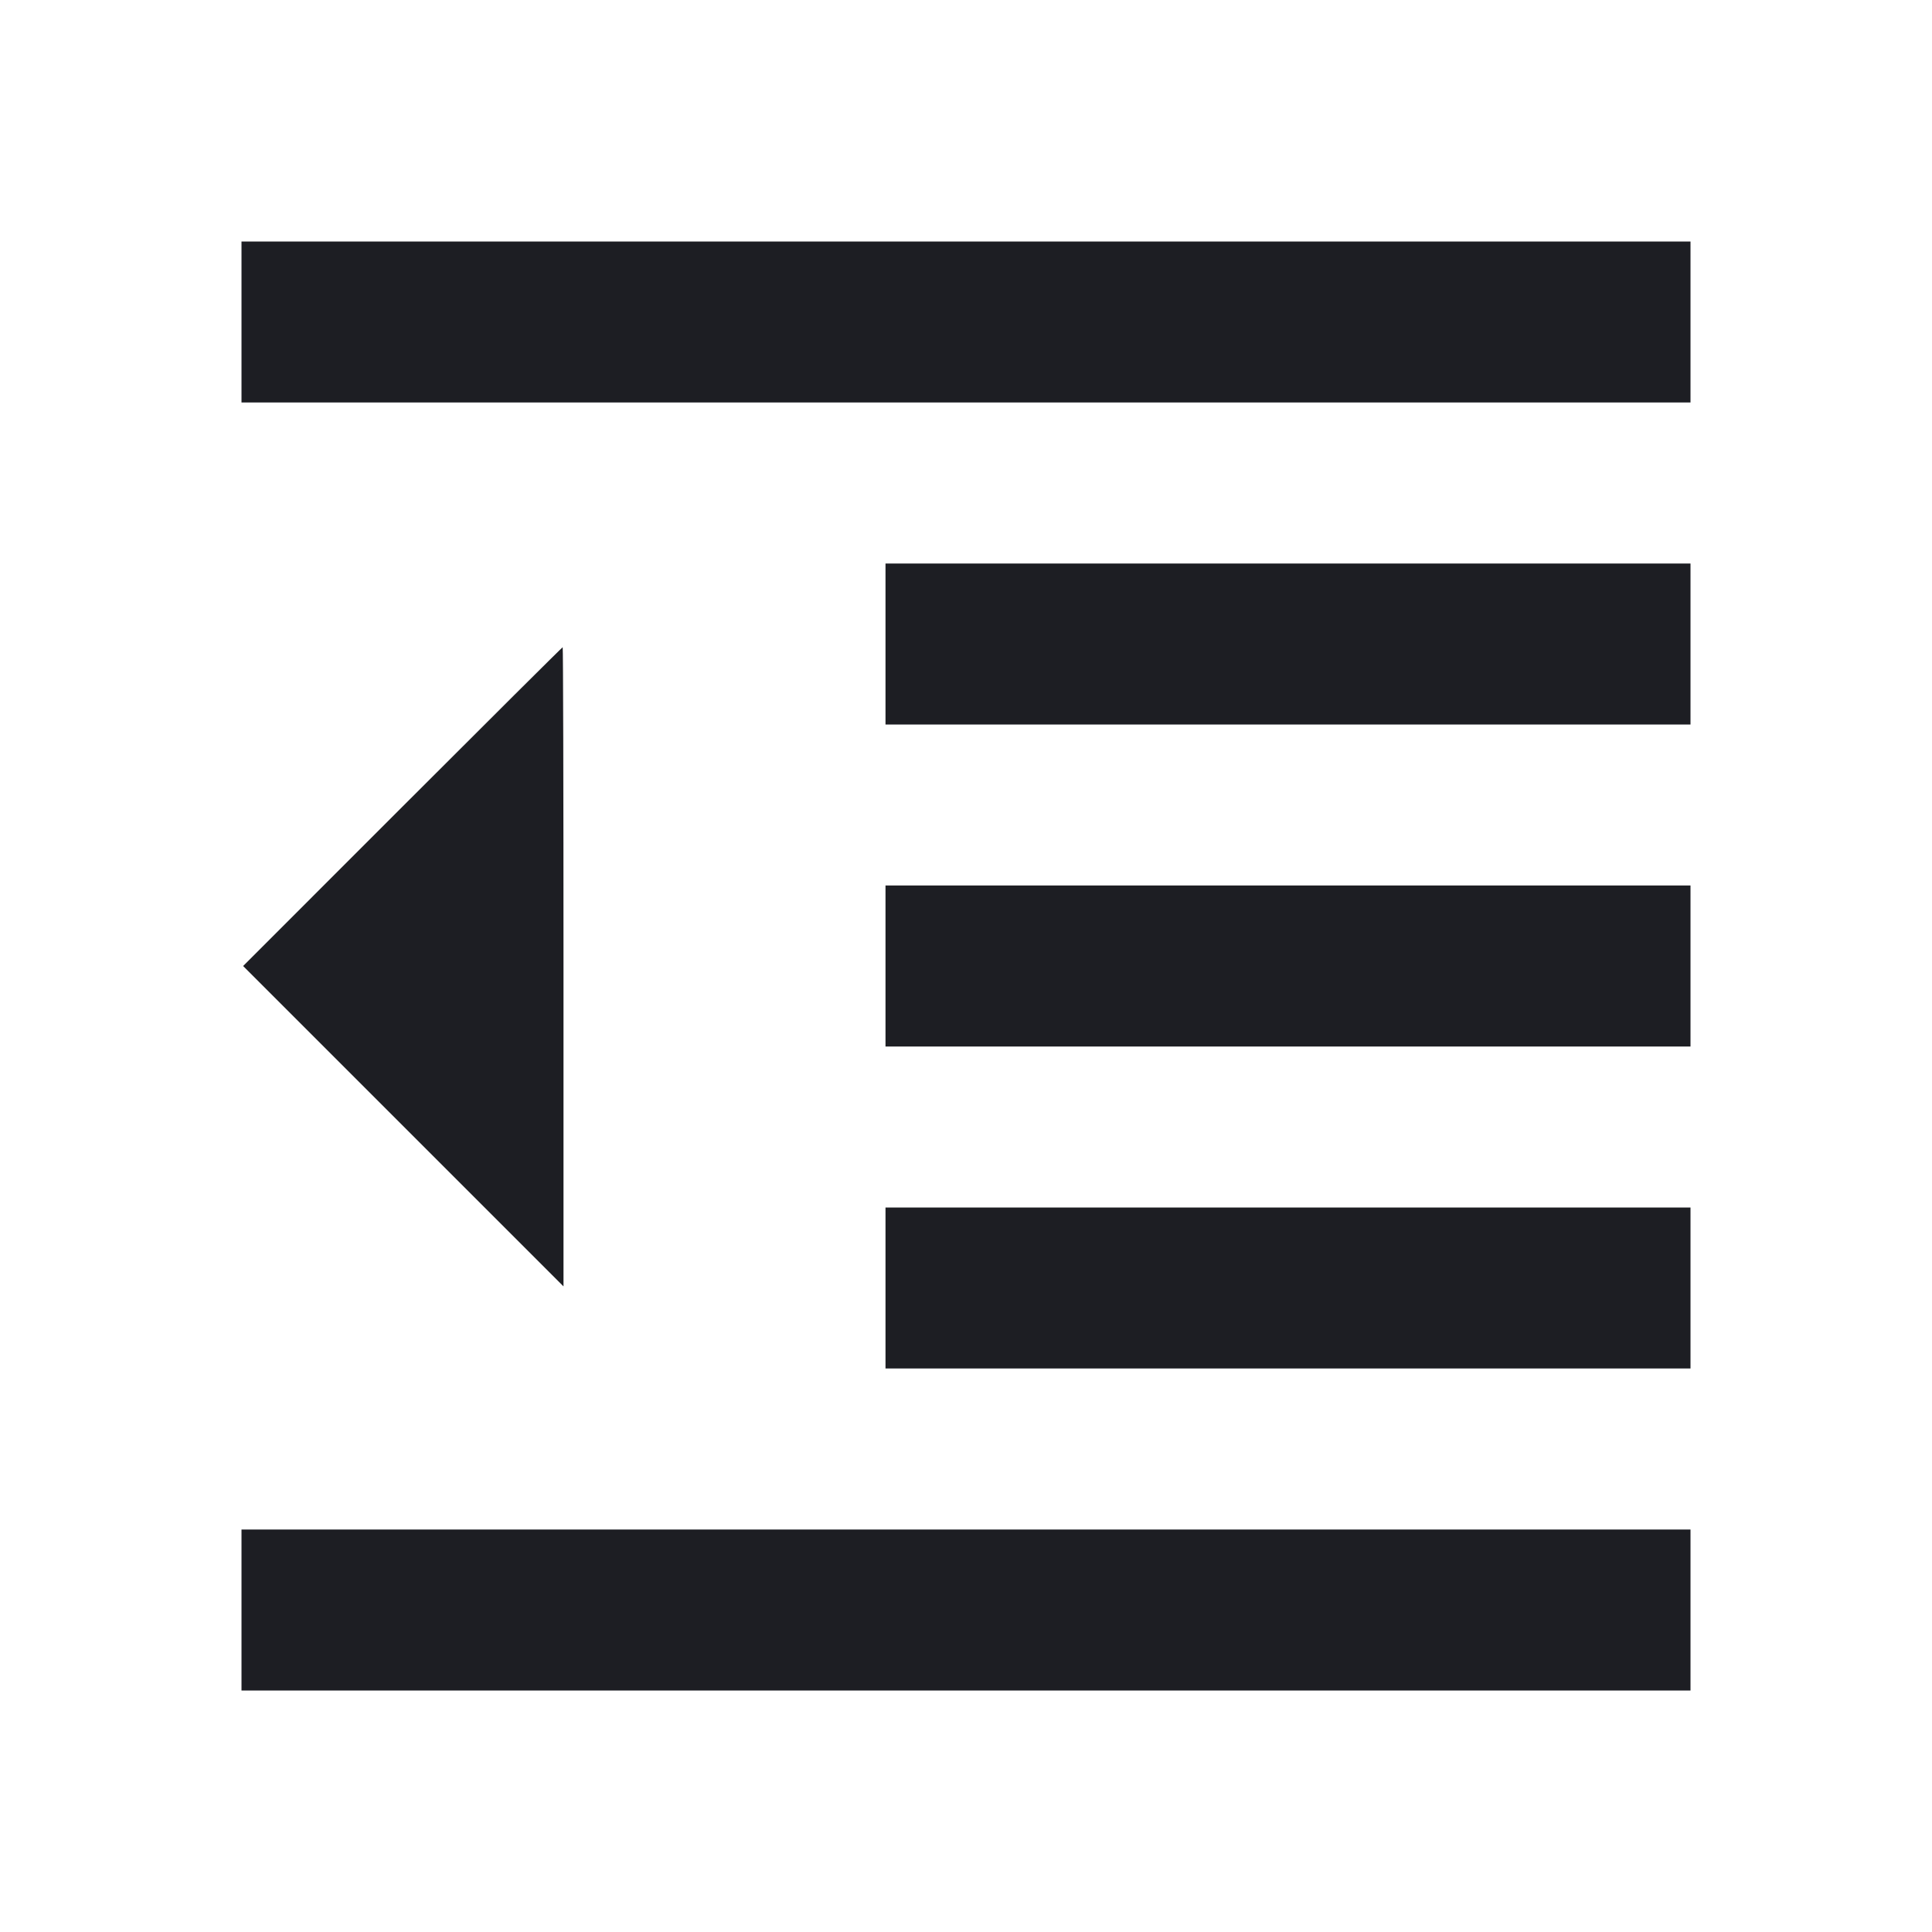 <svg viewBox="0 0 2400 2400" fill="none" xmlns="http://www.w3.org/2000/svg"><path d="M300.000 400.000 L 300.000 500.000 1200.000 500.000 L 2100.000 500.000 2100.000 400.000 L 2100.000 300.000 1200.000 300.000 L 300.000 300.000 300.000 400.000 M1100.000 800.000 L 1100.000 900.000 1600.000 900.000 L 2100.000 900.000 2100.000 800.000 L 2100.000 700.000 1600.000 700.000 L 1100.000 700.000 1100.000 800.000 M499.995 1002.005 L 302.020 1200.010 501.010 1399.000 L 700.000 1597.990 700.000 1200.995 C 700.000 982.648,699.543 804.000,698.985 804.000 C 698.427 804.000,608.881 893.102,499.995 1002.005 M1100.000 1200.000 L 1100.000 1300.000 1600.000 1300.000 L 2100.000 1300.000 2100.000 1200.000 L 2100.000 1100.000 1600.000 1100.000 L 1100.000 1100.000 1100.000 1200.000 M1100.000 1600.000 L 1100.000 1700.000 1600.000 1700.000 L 2100.000 1700.000 2100.000 1600.000 L 2100.000 1500.000 1600.000 1500.000 L 1100.000 1500.000 1100.000 1600.000 M300.000 2000.000 L 300.000 2100.000 1200.000 2100.000 L 2100.000 2100.000 2100.000 2000.000 L 2100.000 1900.000 1200.000 1900.000 L 300.000 1900.000 300.000 2000.000 " fill="#1D1E23" stroke="none" fill-rule="evenodd"/></svg>